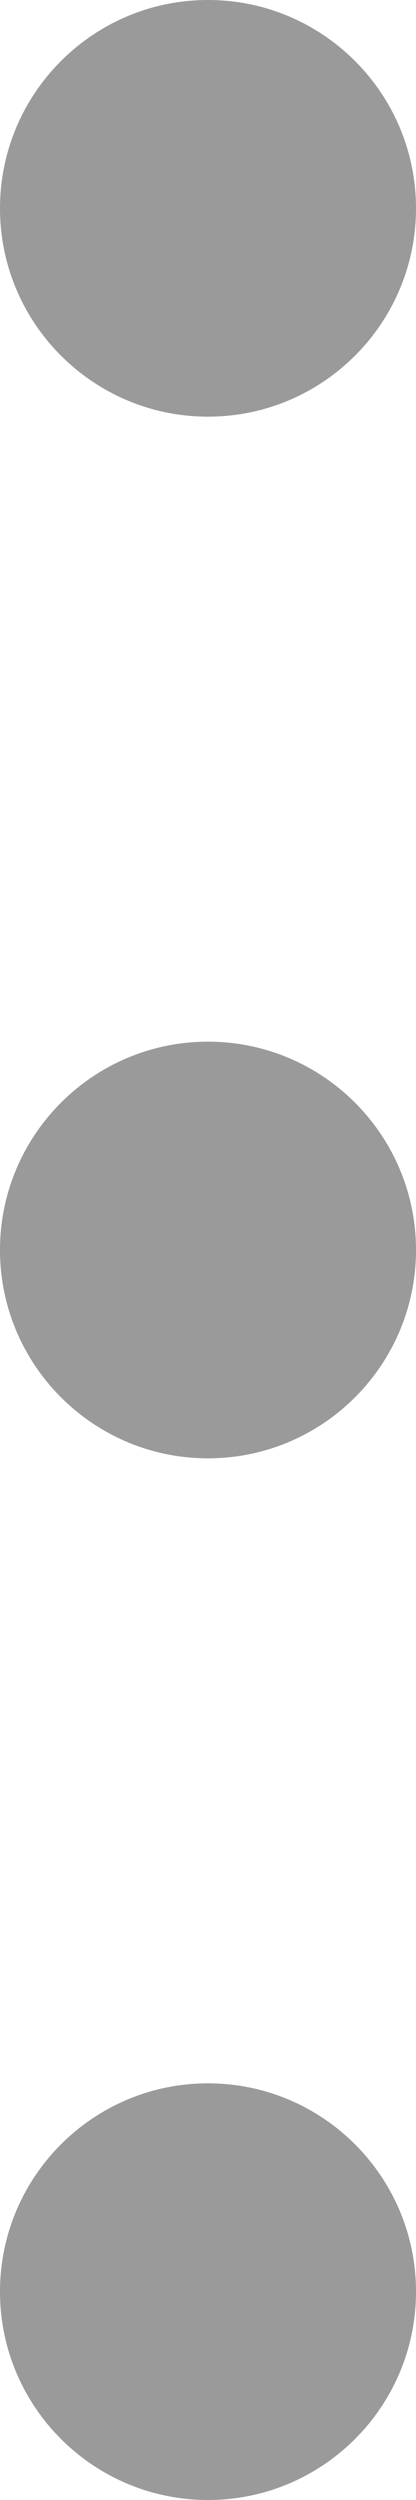 <svg width="2" height="12" viewBox="0 0 2 12" fill="none" xmlns="http://www.w3.org/2000/svg">
<path fill-rule="evenodd" clip-rule="evenodd" d="M0 1C0 0.448 0.448 0 1 0C1.552 0 2 0.448 2 1C2 1.552 1.552 2 1 2C0.448 2 0 1.552 0 1ZM0 6C0 5.448 0.448 5 1 5C1.552 5 2 5.448 2 6C2 6.552 1.552 7 1 7C0.448 7 0 6.552 0 6ZM1 10C0.448 10 0 10.448 0 11C0 11.552 0.448 12 1 12C1.552 12 2 11.552 2 11C2 10.448 1.552 10 1 10Z" fill="#9A9A9A"/>
</svg>